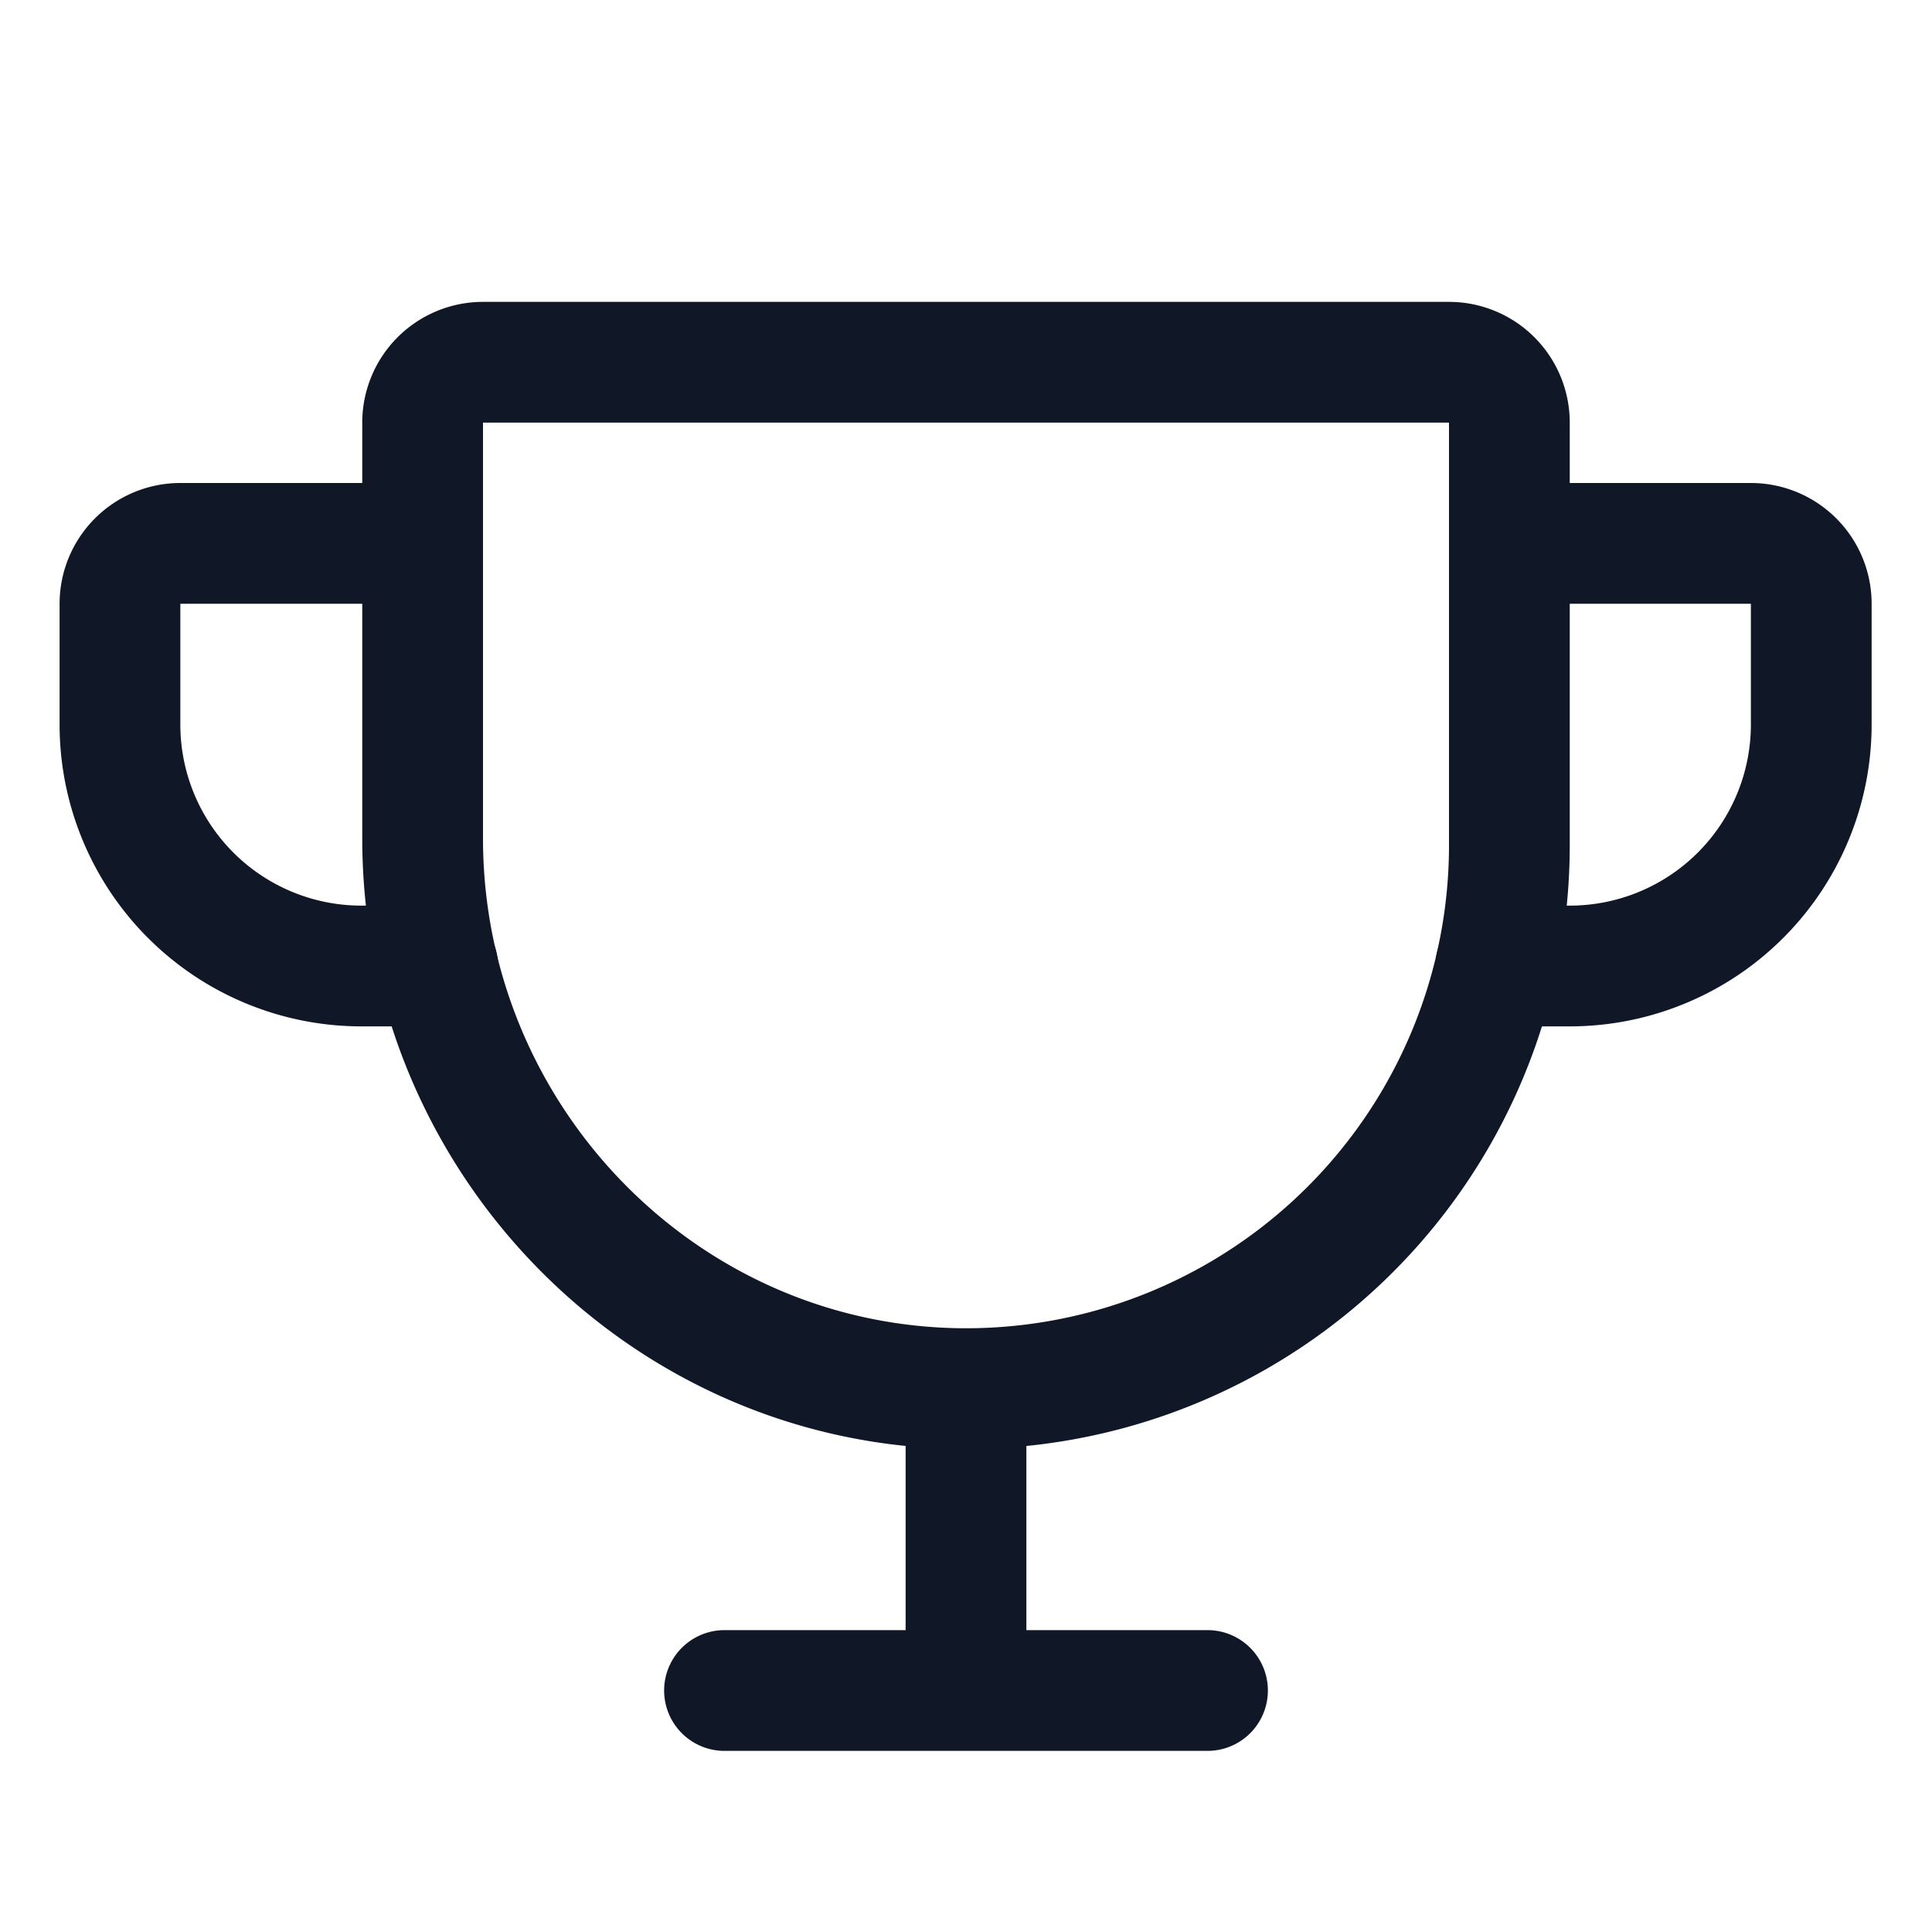 <svg xmlns="http://www.w3.org/2000/svg" fill="none" stroke="currentColor" aria-hidden="true" viewBox="0 0 32 32"><g stroke="#101828" stroke-linecap="round" stroke-linejoin="round" stroke-width="2" clip-path="url(#a)"><path d="M7 7v6.887c0 4.963 3.975 9.075 8.938 9.113A9 9 0 0 0 25 14V7a1 1 0 0 0-1-1H8a1 1 0 0 0-1 1Zm5 21h8m-4-5v5"/><path d="M24.775 16H26a4 4 0 0 0 4-4v-2a1 1 0 0 0-1-1h-4M7.25 16H5.987a4 4 0 0 1-4-4v-2a1 1 0 0 1 1-1h4"/></g><defs><clipPath id="a"><rect width="32" height="32" fill="#fff" rx="5"/></clipPath></defs></svg>